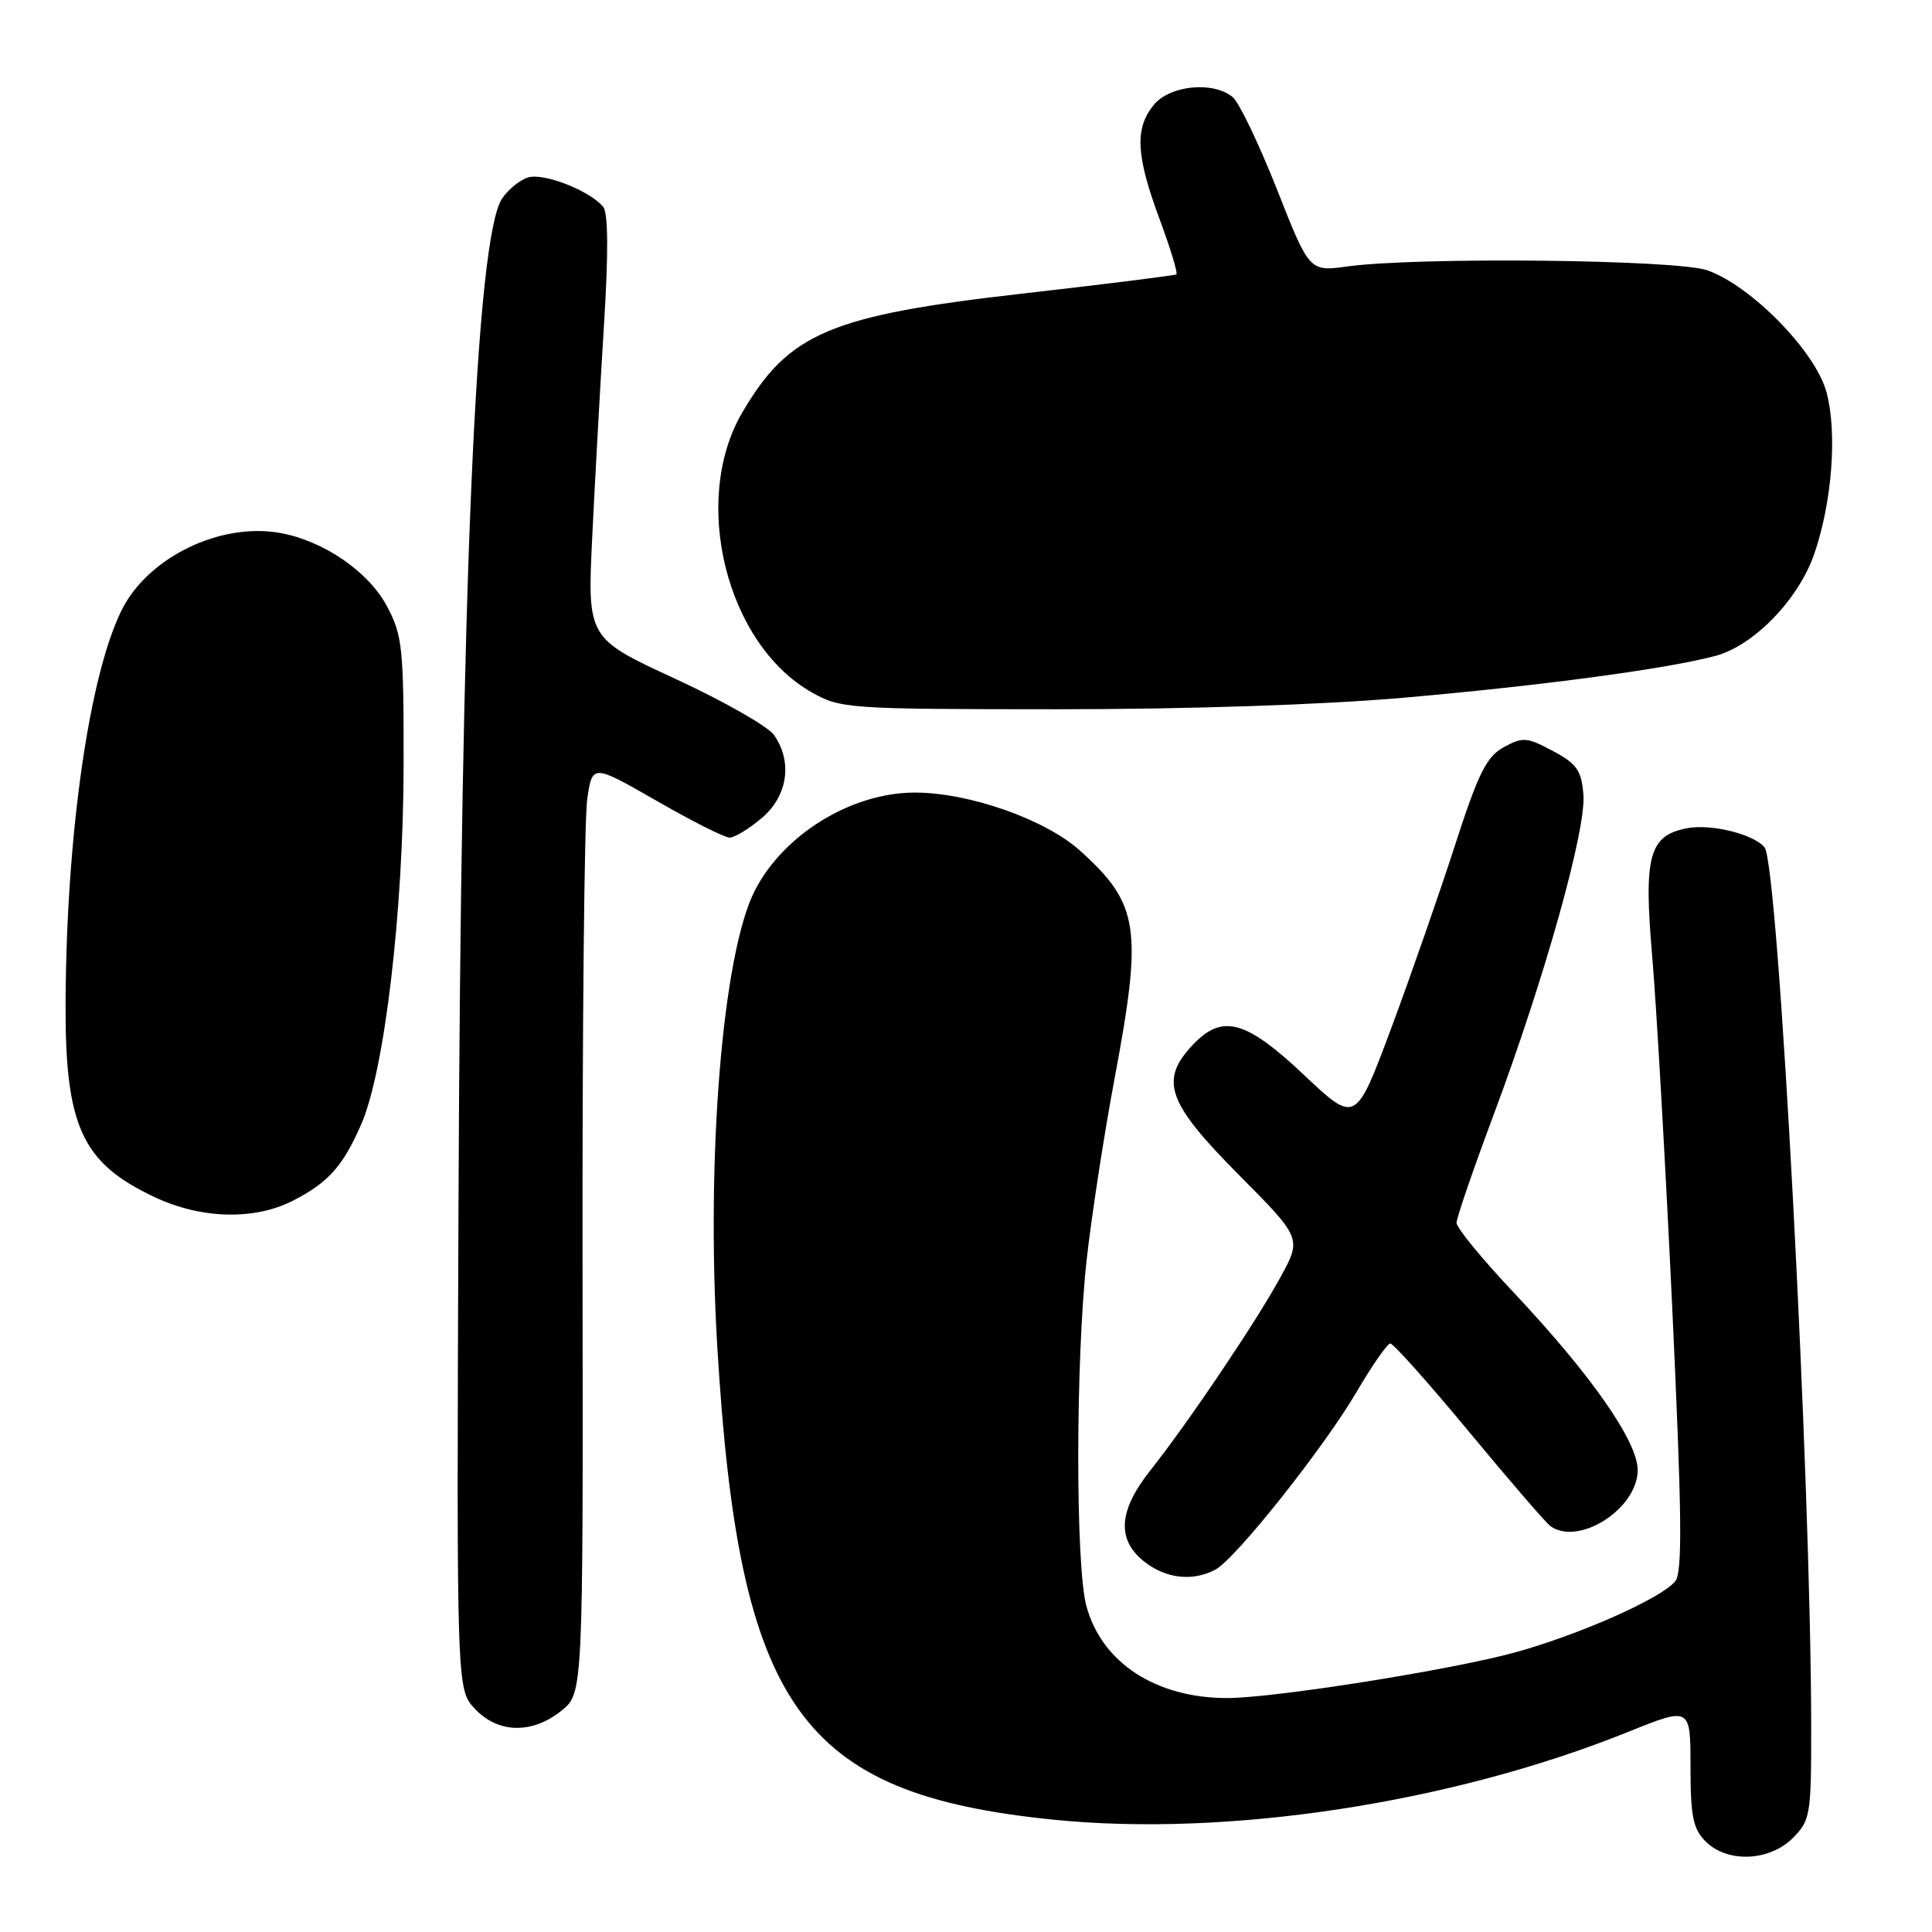 <?xml version="1.0" encoding="UTF-8" standalone="no"?>
<!DOCTYPE svg PUBLIC "-//W3C//DTD SVG 1.1//EN" "http://www.w3.org/Graphics/SVG/1.1/DTD/svg11.dtd" >
<svg xmlns="http://www.w3.org/2000/svg" xmlns:xlink="http://www.w3.org/1999/xlink" version="1.1" viewBox="0 0 256 256">
 <g >
 <path fill="currentColor"
d=" M 237.55 243.55 C 239.89 241.20 240.00 240.52 239.99 228.80 C 239.98 196.11 235.65 114.49 233.81 112.28 C 232.36 110.52 226.74 109.14 223.56 109.74 C 218.51 110.71 217.78 113.38 218.92 126.65 C 219.48 133.17 220.68 154.15 221.58 173.27 C 222.87 200.92 222.95 208.35 221.97 209.54 C 220.08 211.81 209.39 216.56 200.80 218.94 C 192.46 221.25 168.91 224.99 162.62 225.00 C 153.16 225.01 145.97 220.31 143.95 212.80 C 142.50 207.43 142.52 180.30 143.98 167.00 C 144.62 161.22 146.28 150.43 147.67 143.00 C 151.43 122.97 150.96 119.81 143.13 112.73 C 138.51 108.56 128.32 104.99 121.14 105.02 C 112.79 105.06 103.83 110.56 100.02 118.00 C 95.75 126.34 93.54 153.16 95.04 178.37 C 97.91 226.31 105.98 237.69 139.50 241.11 C 162.57 243.46 192.30 238.93 215.75 229.48 C 224.00 226.16 224.00 226.16 224.00 234.08 C 224.00 240.67 224.34 242.34 226.00 244.00 C 228.87 246.87 234.44 246.66 237.55 243.55 Z  M 74.39 226.68 C 77.27 224.37 77.27 224.37 77.19 167.44 C 77.15 136.12 77.43 108.42 77.81 105.87 C 78.50 101.24 78.50 101.24 87.00 106.11 C 91.67 108.80 96.03 110.99 96.67 110.99 C 97.32 111.00 99.23 109.83 100.92 108.41 C 104.38 105.50 105.05 100.95 102.56 97.39 C 101.77 96.25 95.87 92.90 89.47 89.94 C 77.82 84.56 77.82 84.56 78.48 71.03 C 78.84 63.59 79.54 51.00 80.03 43.06 C 80.63 33.48 80.59 28.21 79.92 27.40 C 78.13 25.25 72.01 22.86 69.95 23.52 C 68.85 23.87 67.30 25.14 66.51 26.34 C 63.06 31.61 61.07 77.92 60.75 160.17 C 60.50 223.83 60.50 223.83 62.92 226.42 C 66.00 229.70 70.49 229.80 74.39 226.68 Z  M 161.05 207.98 C 163.76 206.52 175.46 191.79 179.82 184.33 C 181.85 180.87 183.83 178.03 184.22 178.02 C 184.62 178.01 189.33 183.29 194.68 189.75 C 200.03 196.21 204.88 201.83 205.45 202.23 C 209.24 204.90 217.00 199.89 217.00 194.79 C 217.00 191.00 210.85 182.19 200.54 171.23 C 196.39 166.83 193.00 162.69 193.00 162.03 C 193.00 161.38 195.22 154.92 197.93 147.67 C 204.66 129.65 210.20 109.92 209.81 105.28 C 209.55 102.07 208.93 101.20 205.75 99.50 C 202.32 97.67 201.78 97.63 199.25 99.01 C 196.96 100.28 195.89 102.43 192.79 112.01 C 190.75 118.33 186.96 129.21 184.36 136.20 C 179.63 148.89 179.63 148.89 172.80 142.45 C 165.04 135.13 161.94 134.30 158.01 138.49 C 153.62 143.16 154.68 146.13 164.08 155.60 C 172.50 164.08 172.50 164.08 169.64 169.29 C 166.36 175.28 157.45 188.49 152.43 194.83 C 148.19 200.18 147.94 204.02 151.63 206.93 C 154.51 209.19 158.05 209.58 161.05 207.98 Z  M 38.79 159.11 C 43.50 156.70 45.44 154.54 47.87 148.96 C 50.95 141.90 53.45 120.76 53.48 101.50 C 53.50 85.76 53.33 84.19 51.25 80.29 C 48.83 75.75 42.90 71.68 37.18 70.63 C 29.24 69.17 19.62 73.83 16.14 80.81 C 11.84 89.43 8.83 110.28 8.69 132.50 C 8.58 149.19 10.79 154.07 20.50 158.63 C 26.67 161.53 33.69 161.71 38.79 159.11 Z  M 186.00 92.45 C 204.41 90.84 220.92 88.62 227.30 86.91 C 232.39 85.55 238.32 79.43 240.40 73.39 C 242.76 66.55 243.46 57.37 242.03 52.00 C 240.60 46.61 232.08 37.89 226.24 35.82 C 222.20 34.39 187.90 34.02 178.50 35.31 C 173.50 35.99 173.50 35.99 169.19 25.06 C 166.81 19.06 164.19 13.57 163.34 12.87 C 160.76 10.72 154.99 11.30 152.87 13.91 C 150.34 17.04 150.52 20.58 153.63 28.98 C 155.08 32.88 156.09 36.20 155.88 36.35 C 155.67 36.50 146.50 37.65 135.50 38.90 C 109.99 41.80 104.53 44.12 98.36 54.65 C 91.52 66.31 96.23 85.32 107.54 91.73 C 111.38 93.90 112.33 93.97 140.00 93.98 C 157.46 93.98 175.28 93.39 186.00 92.45 Z "/>
</g>
</svg>